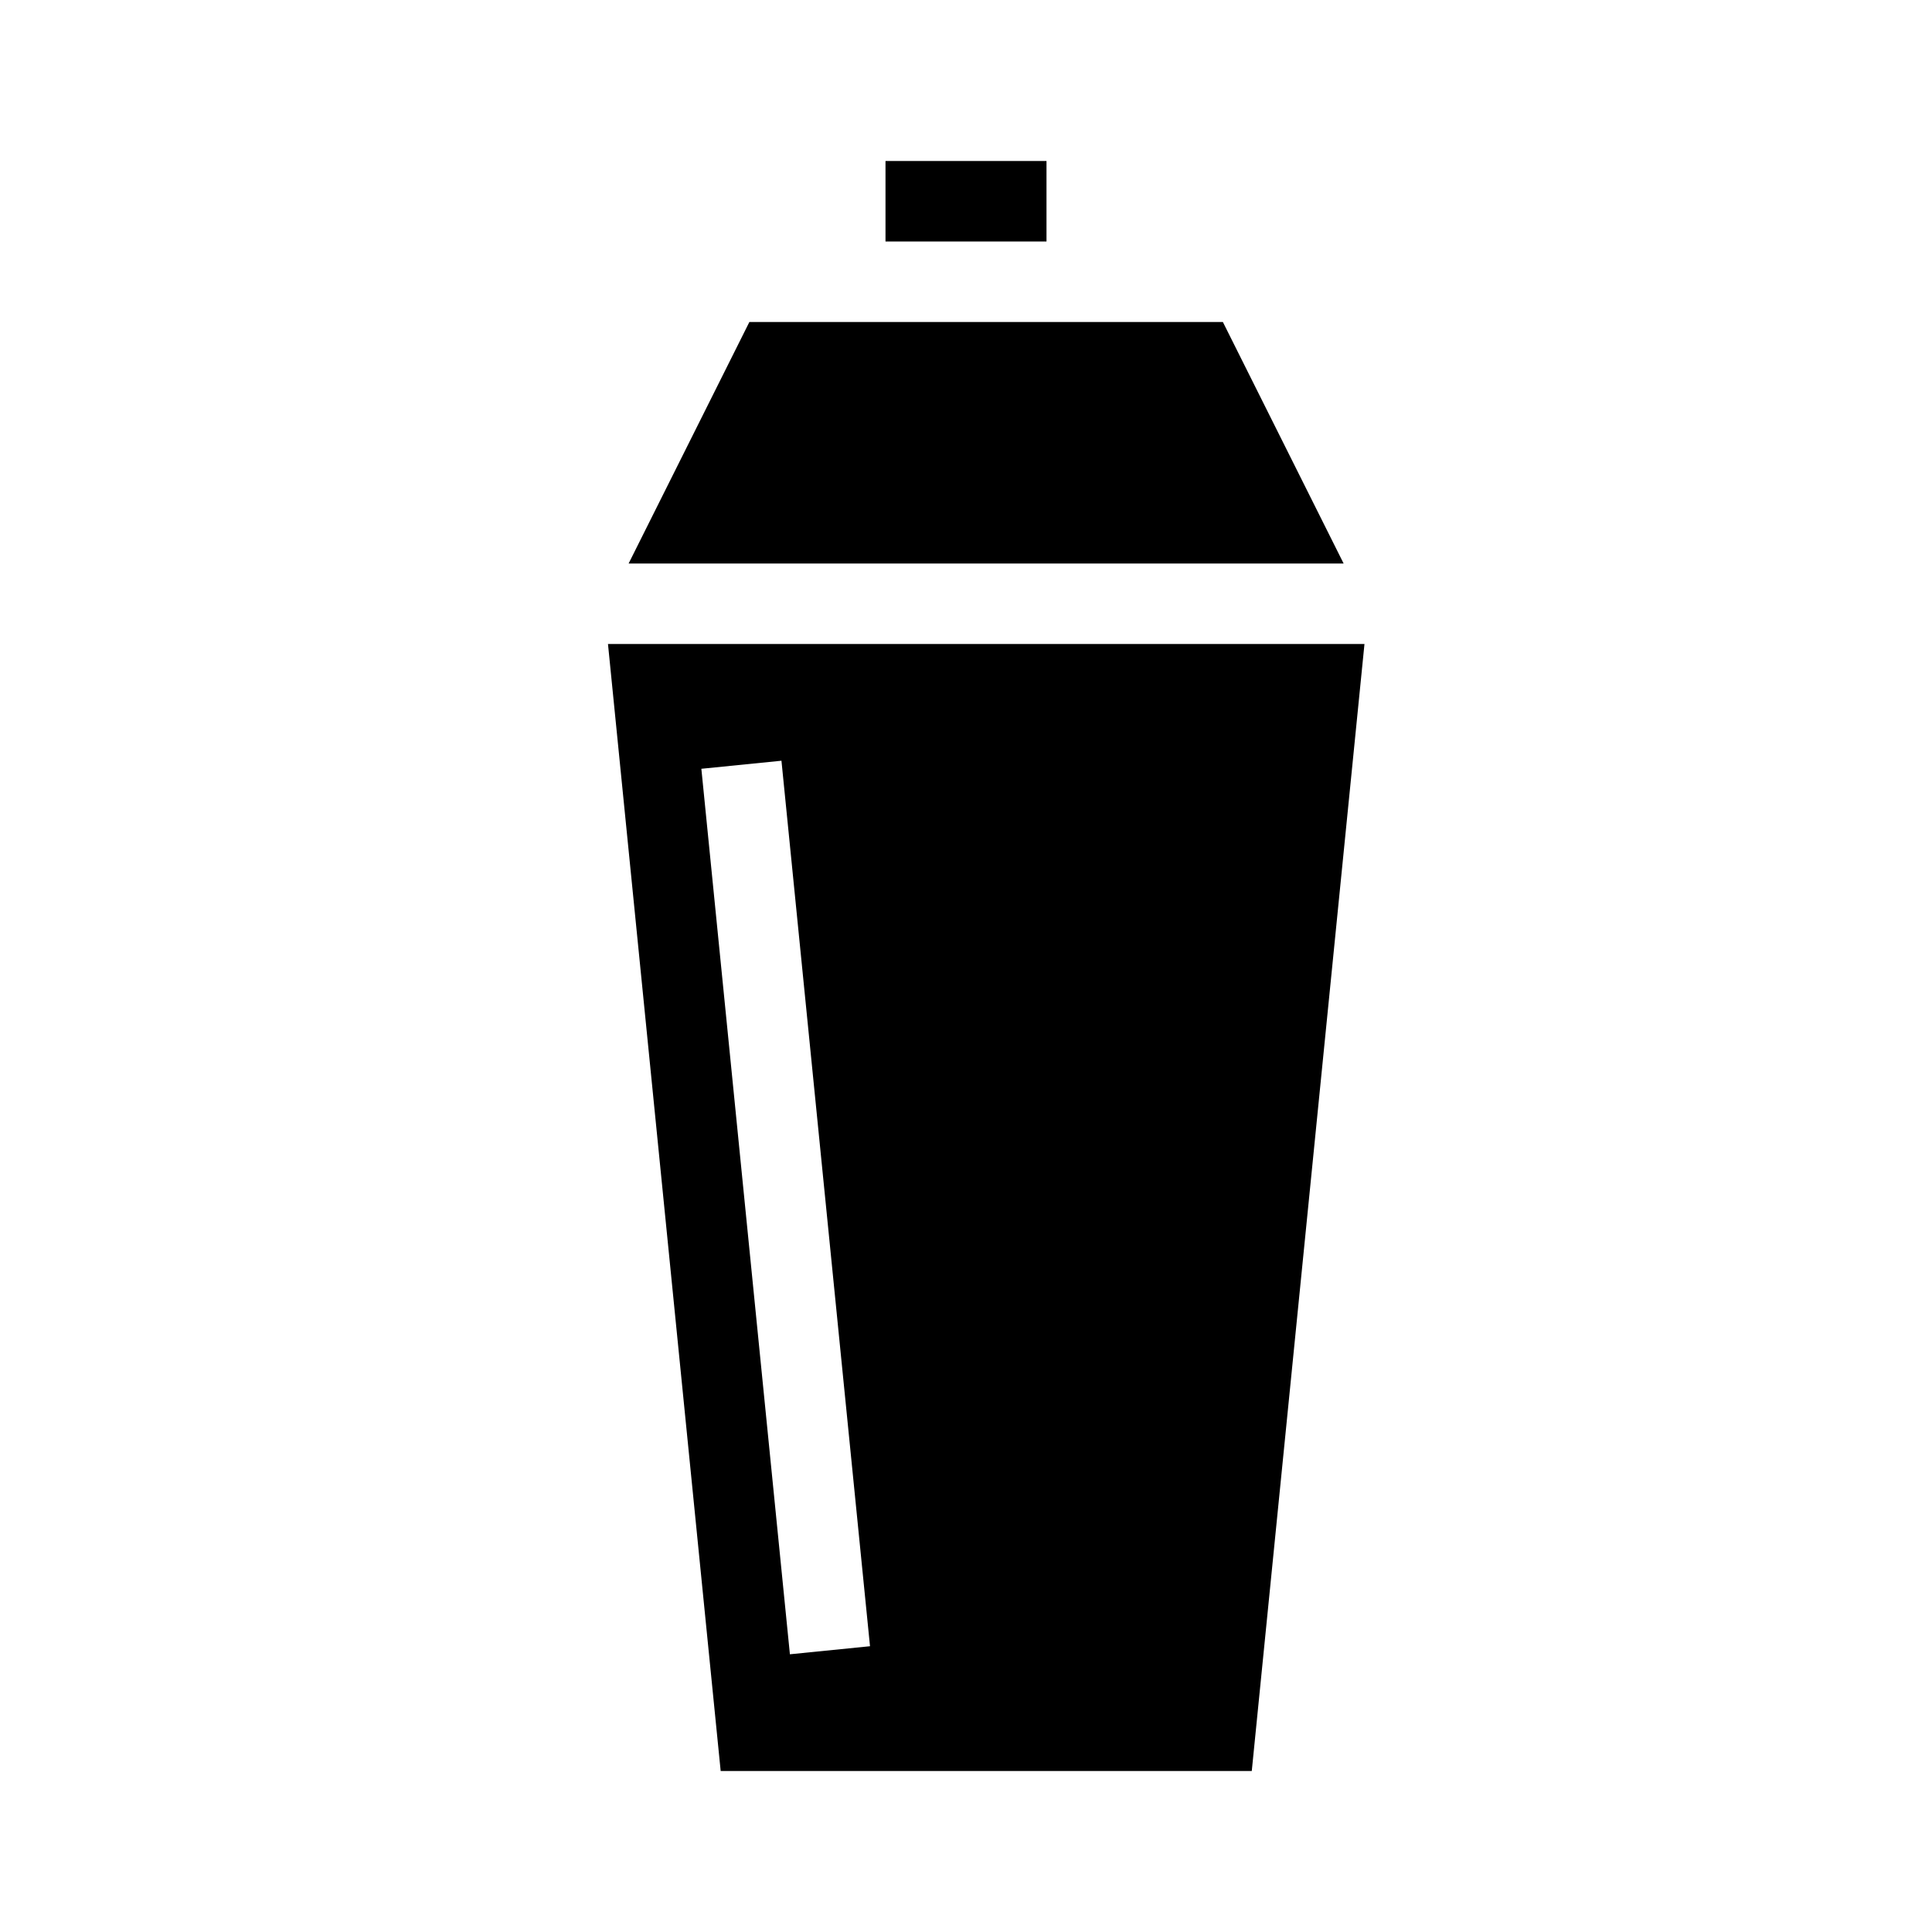 <svg xmlns="http://www.w3.org/2000/svg" viewBox="0 0 48 48" x="0px" y="0px"><polygon points="18.618 8 15.618 14 33.382 14 30.382 8 27 8 21 8 18.618 8"></polygon><rect x="22" y="4" width="4" height="2"></rect><path d="M17.905,44H31.1l2.8-28H15.105Zm3.71-3.1-1.99.2-2.2-22,1.99-.2Z"></path></svg>